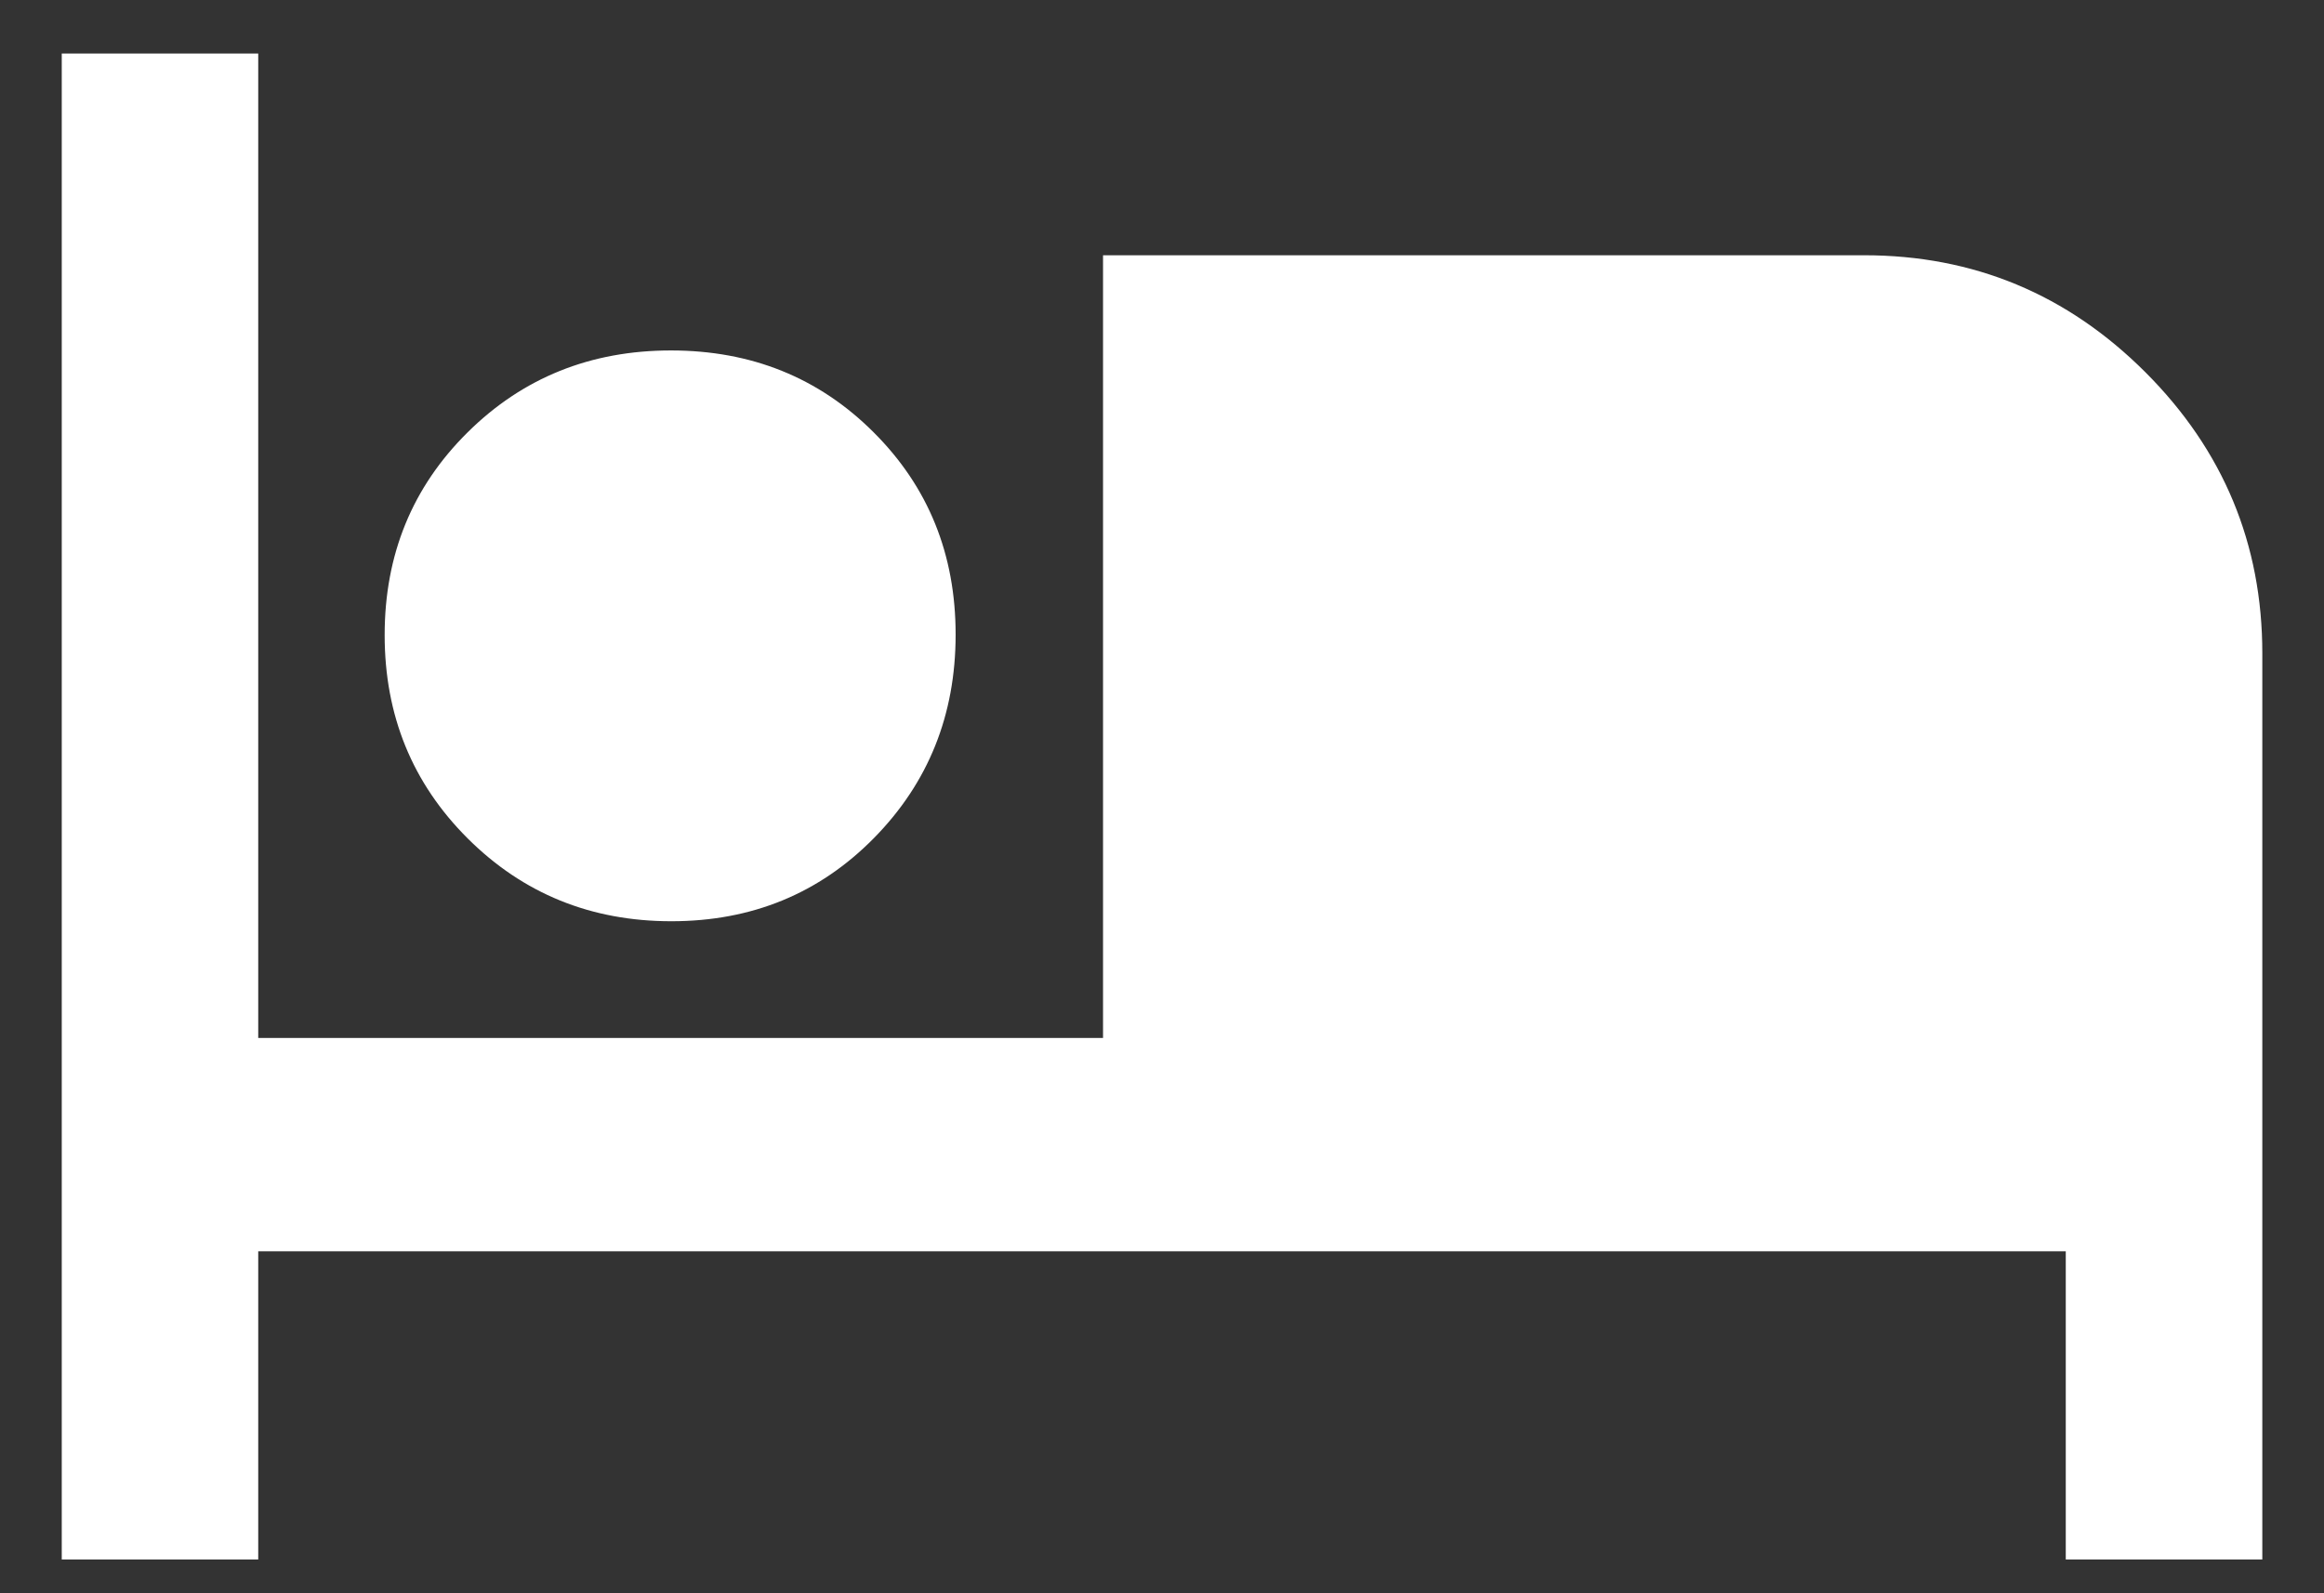 <svg width="35" height="24" viewBox="0 0 35 24" fill="none" xmlns="http://www.w3.org/2000/svg">
<rect x="0" y="0" width="35" height="24" fill="#333333" stroke="none"/>
<path d="M0.93 23.491V0.806H3.889V15.635H16.612V3.845H28.073C29.723 3.845 31.134 4.432 32.309 5.606C33.484 6.781 34.071 8.193 34.071 9.842V23.491H31.111V18.849H3.889V23.491H0.93ZM10.111 13.877C8.9 13.877 7.878 13.461 7.044 12.63C6.21 11.798 5.793 10.777 5.793 9.566C5.793 8.355 6.209 7.338 7.041 6.514C7.872 5.69 8.894 5.279 10.105 5.279C11.316 5.279 12.333 5.689 13.156 6.511C13.98 7.332 14.392 8.348 14.392 9.559C14.392 10.77 13.981 11.793 13.16 12.626C12.338 13.46 11.322 13.877 10.111 13.877ZM19.585 15.635H31.111V9.847C31.111 9.008 30.814 8.292 30.219 7.697C29.624 7.102 28.909 6.804 28.073 6.804H19.585V15.635ZM10.103 11.172C10.549 11.172 10.927 11.016 11.239 10.704C11.551 10.392 11.707 10.013 11.707 9.567C11.707 9.122 11.551 8.743 11.239 8.431C10.927 8.119 10.549 7.963 10.103 7.963C9.657 7.963 9.279 8.119 8.967 8.431C8.655 8.743 8.499 9.122 8.499 9.567C8.499 10.013 8.655 10.392 8.967 10.704C9.279 11.016 9.657 11.172 10.103 11.172ZM10.103 11.172C9.657 11.172 9.279 11.016 8.967 10.704C8.655 10.392 8.499 10.013 8.499 9.567C8.499 9.122 8.655 8.743 8.967 8.431C9.279 8.119 9.657 7.963 10.103 7.963C10.549 7.963 10.927 8.119 11.239 8.431C11.551 8.743 11.707 9.122 11.707 9.567C11.707 10.013 11.551 10.392 11.239 10.704C10.927 11.016 10.549 11.172 10.103 11.172ZM19.585 6.804H28.073C28.909 6.804 29.624 7.102 30.219 7.697C30.814 8.292 31.111 9.007 31.111 9.842V15.635H19.585V6.804Z" fill="white"/>
</svg>
